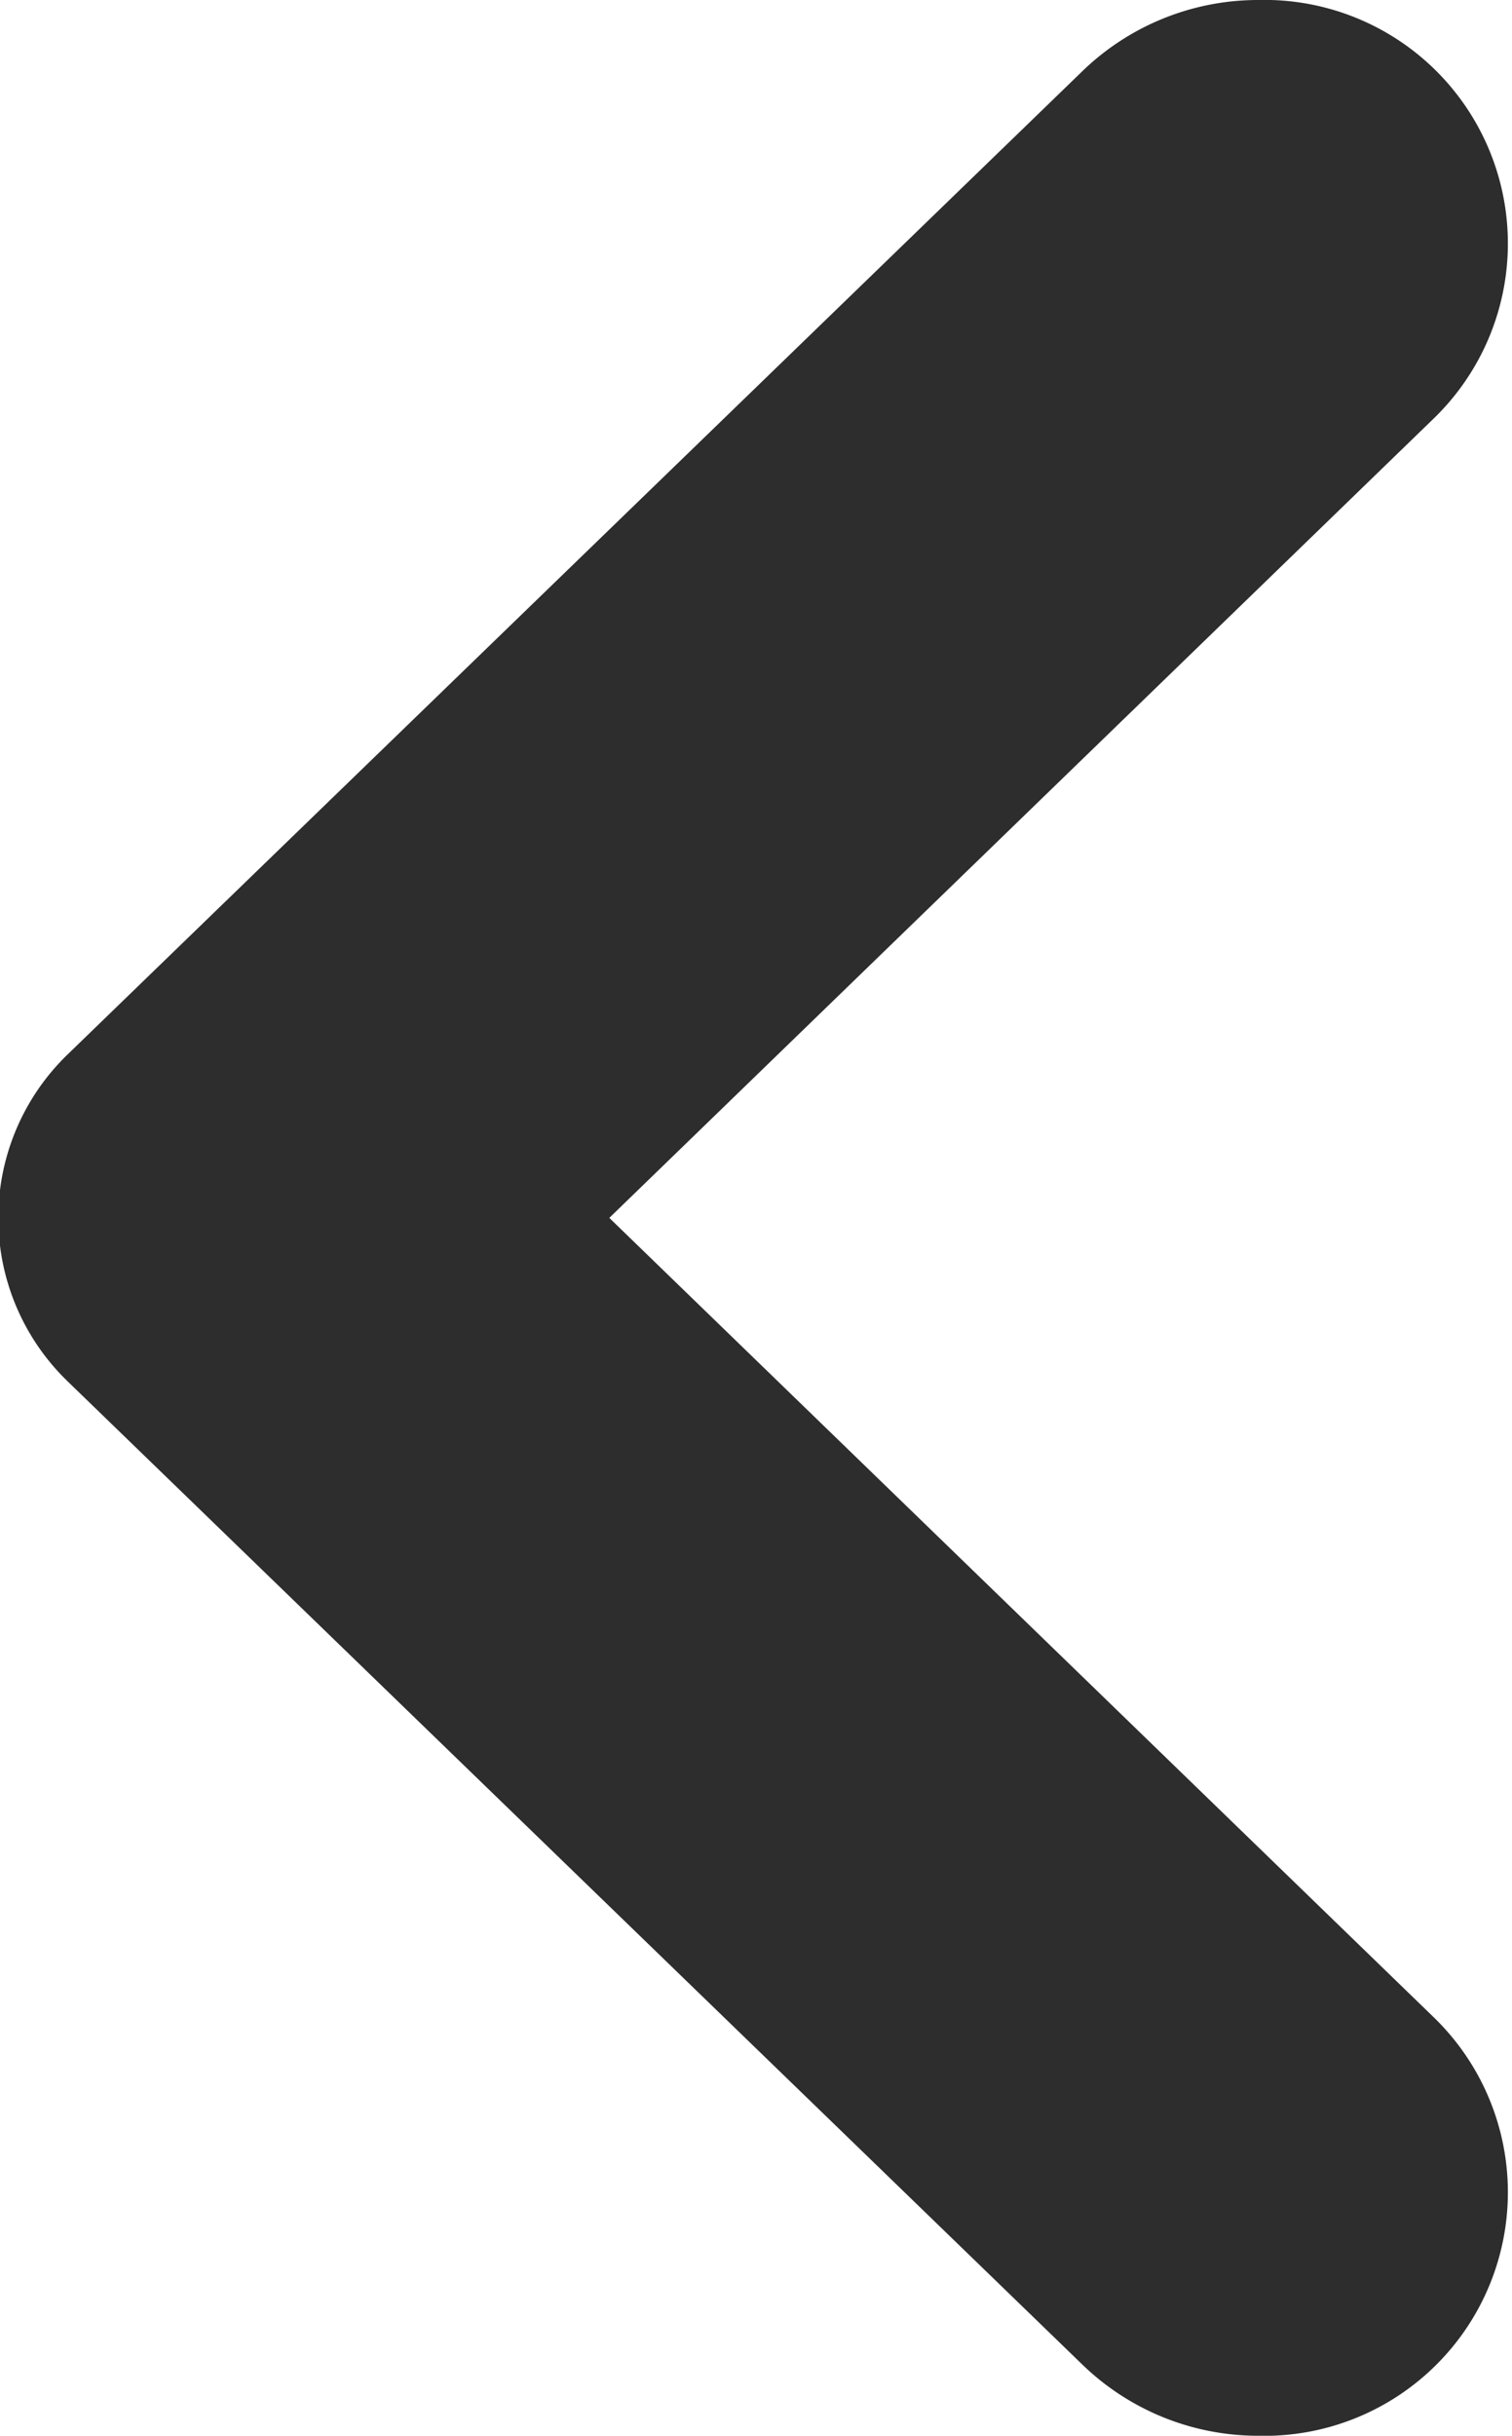 <svg xmlns="http://www.w3.org/2000/svg" width="9.313" height="15" viewBox="0 0 9.313 15">
<defs>
    <style>
      .pagination-left {
        fill: #2d2d2d;
        fill-rule: evenodd;
      }
    </style>
  </defs>
  <path class="pagination-left" d="M685.609,2064.58l-5.075,4.92,5.075,4.92a1.5,1.5,0,0,1-1.081,2.58h0a1.556,1.556,0,0,1-1.082-.44l-6.245-6.05a1.4,1.4,0,0,1,0-2.02l6.245-6.05a1.556,1.556,0,0,1,1.082-.44h0A1.5,1.5,0,0,1,685.609,2064.58Z" transform="translate(-676.781 -2062)"/>
</svg>
